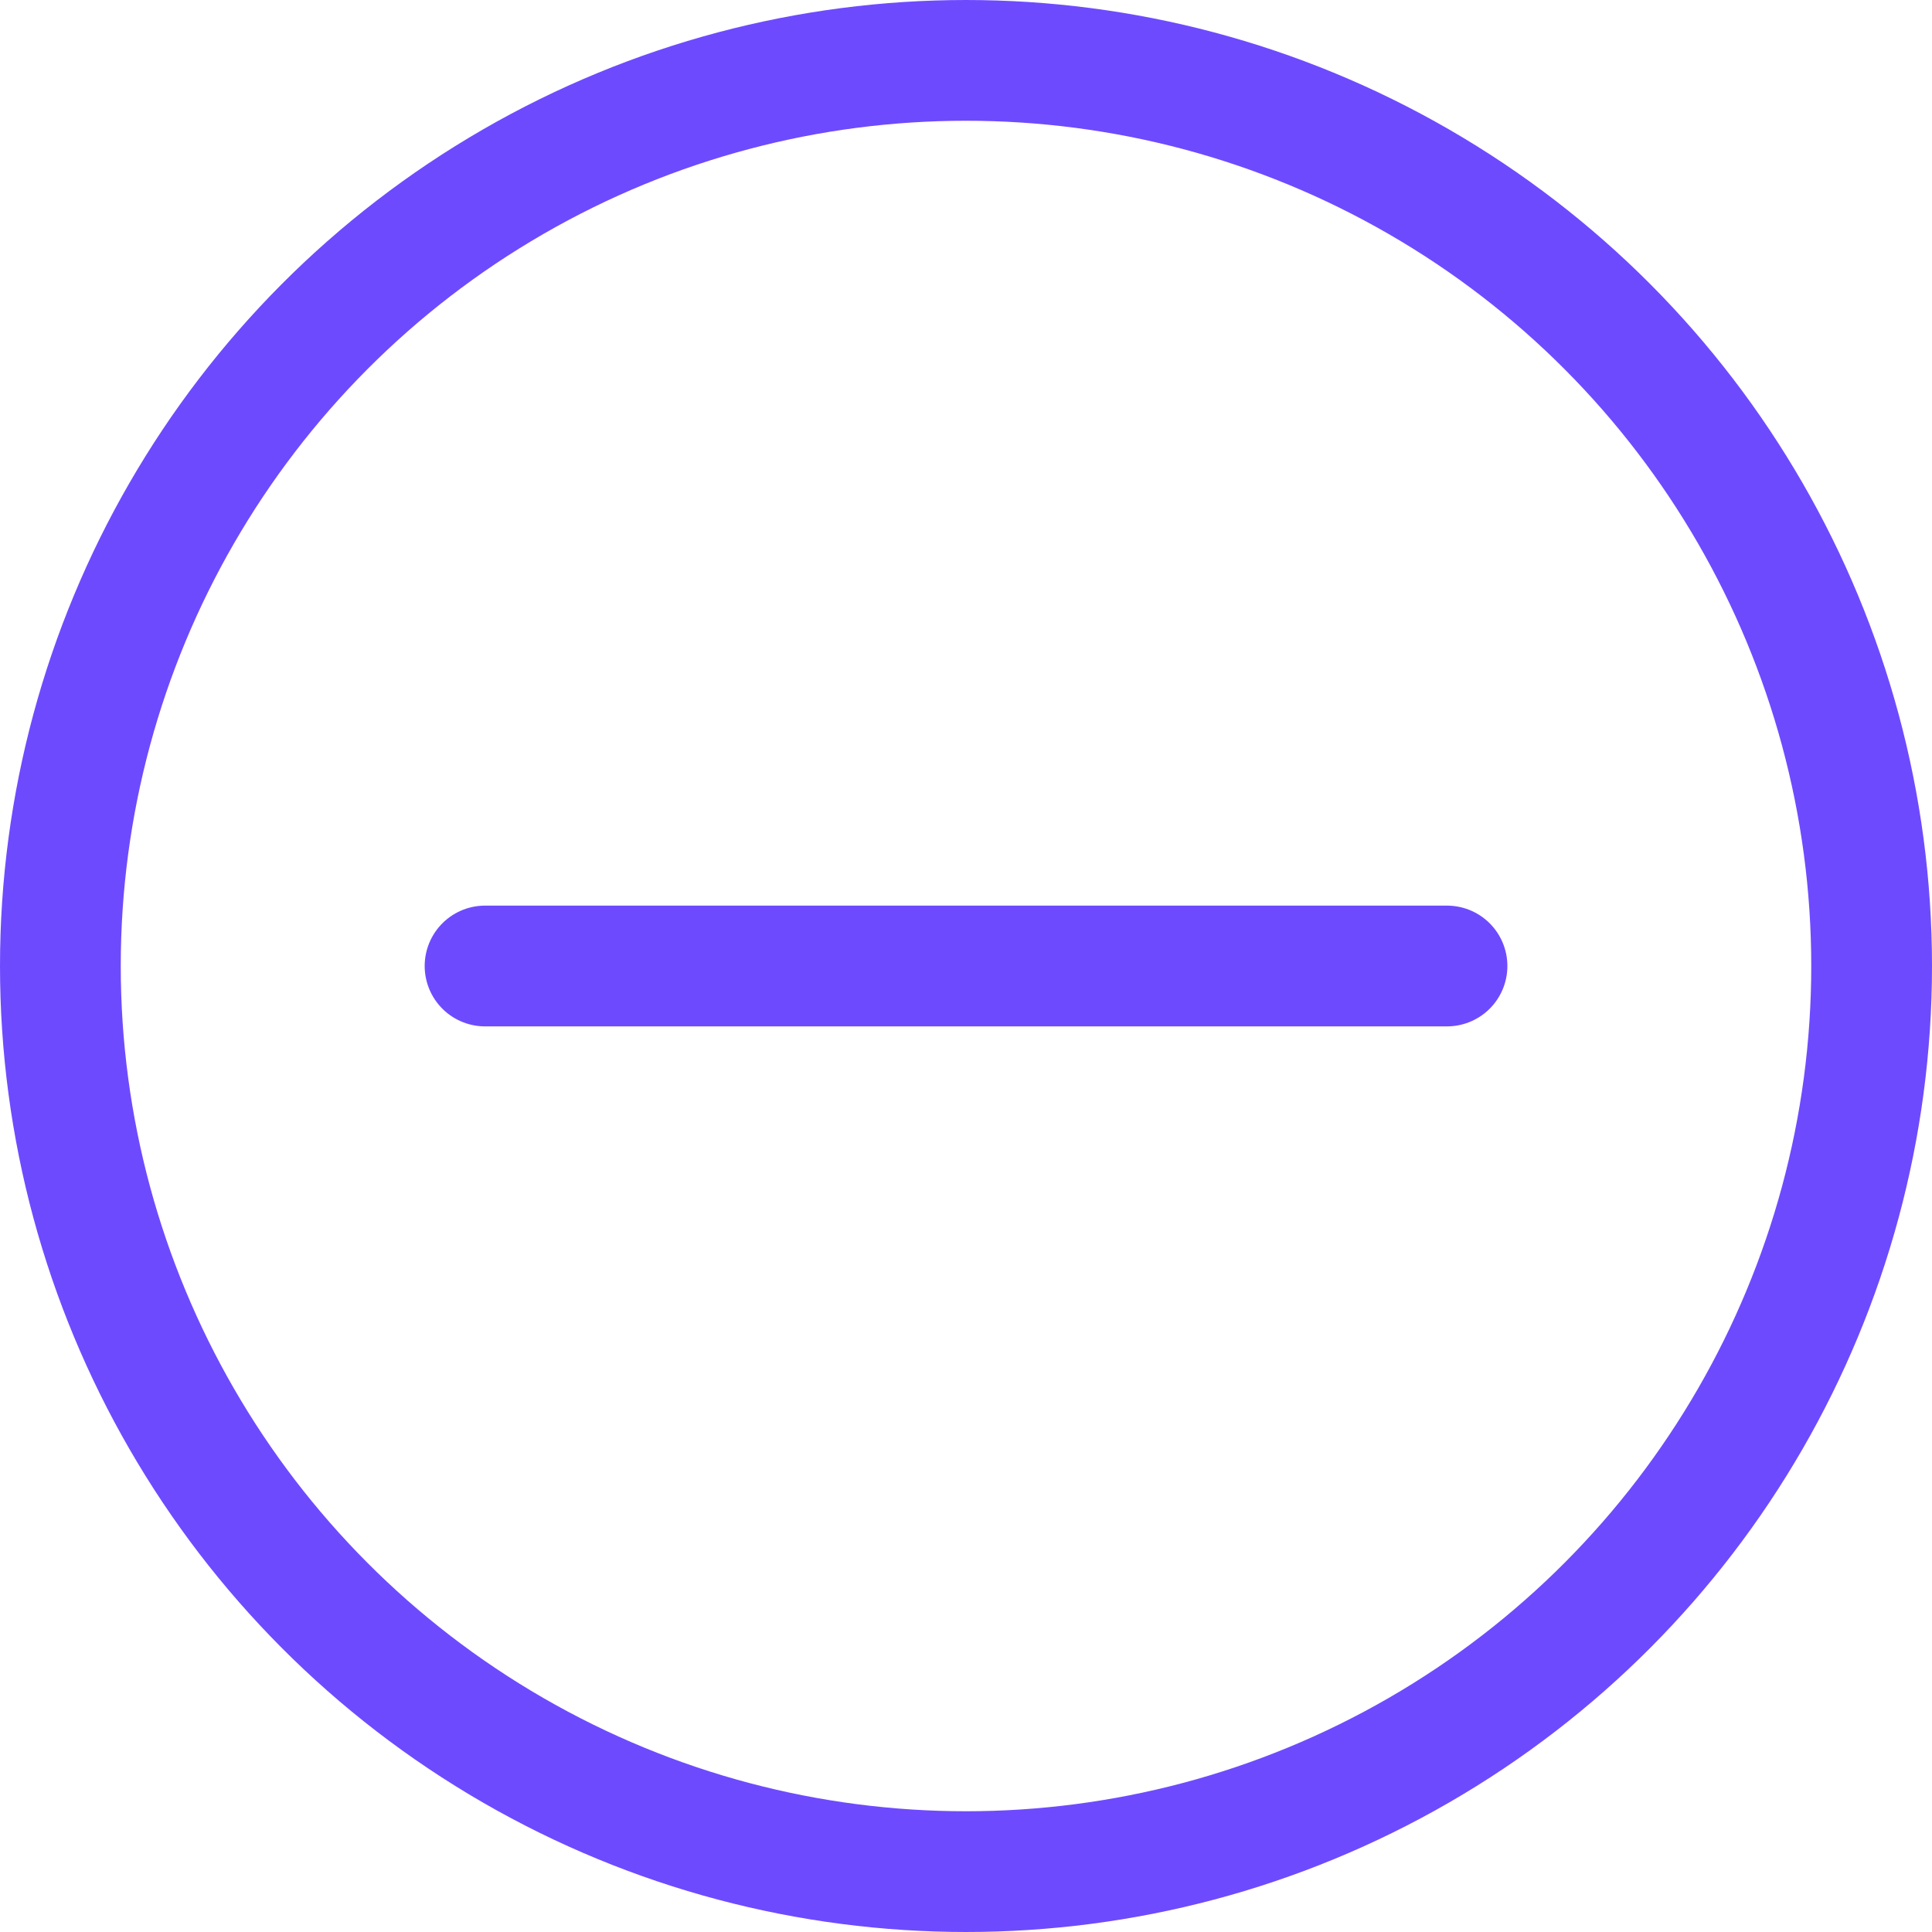 <svg width="32" height="32" viewBox="0 0 32 32" fill="none" xmlns="http://www.w3.org/2000/svg">
    <g>
        <path d="M8.034 16L23.967 16" stroke="#6E4AFF" stroke-width="2" stroke-linecap="round" stroke-linejoin="round"/>
        <circle cx="16" cy="16" r="15" stroke="#6E4AFF" stroke-width="2"/>
    </g>
</svg>
